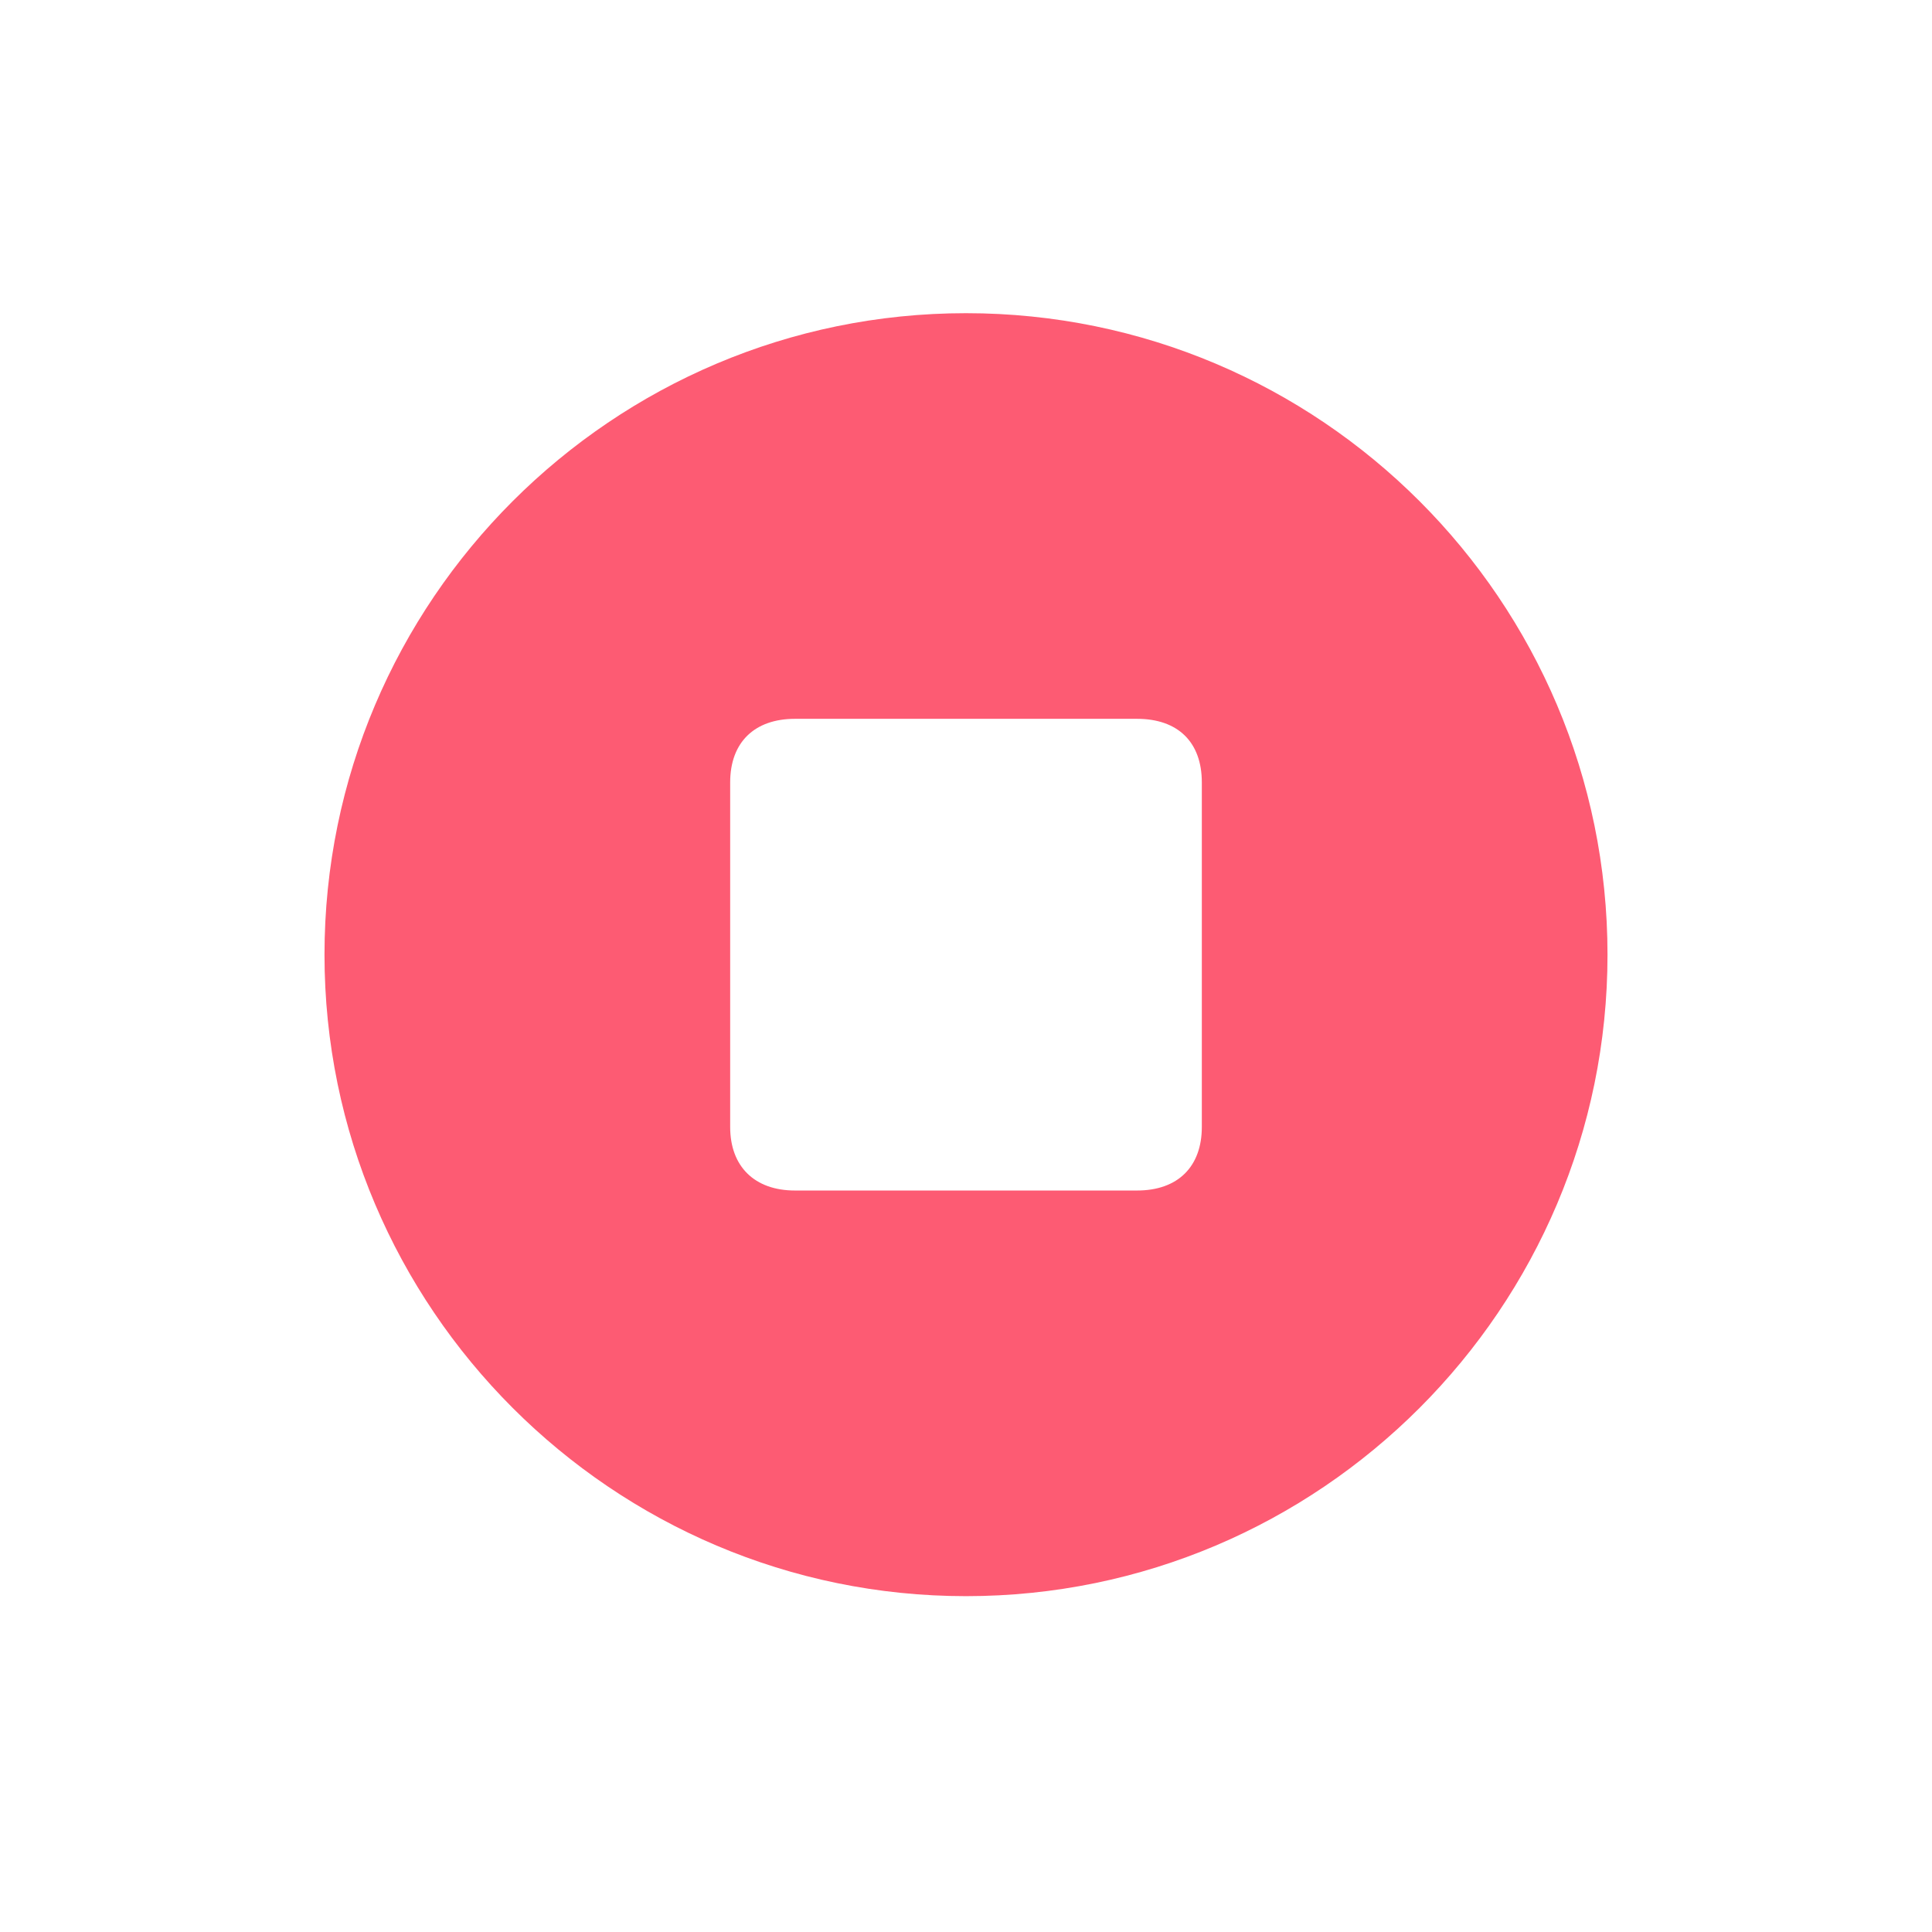 <svg width="48" height="48" viewBox="0 0 48 48" fill="none" xmlns="http://www.w3.org/2000/svg">
<path d="M24 39.656C15.219 39.656 8.062 32.5 8.062 23.719C8.062 14.922 15.219 7.781 24 7.781C32.797 7.781 39.938 14.922 39.938 23.719C39.938 32.5 32.797 39.656 24 39.656ZM19.75 29.578H28.25C29.266 29.578 29.859 28.984 29.859 28V19.438C29.859 18.438 29.266 17.859 28.25 17.859H19.75C18.75 17.859 18.141 18.438 18.141 19.438V28C18.141 28.984 18.75 29.578 19.75 29.578Z" fill="#FD5B73"/>
</svg>

